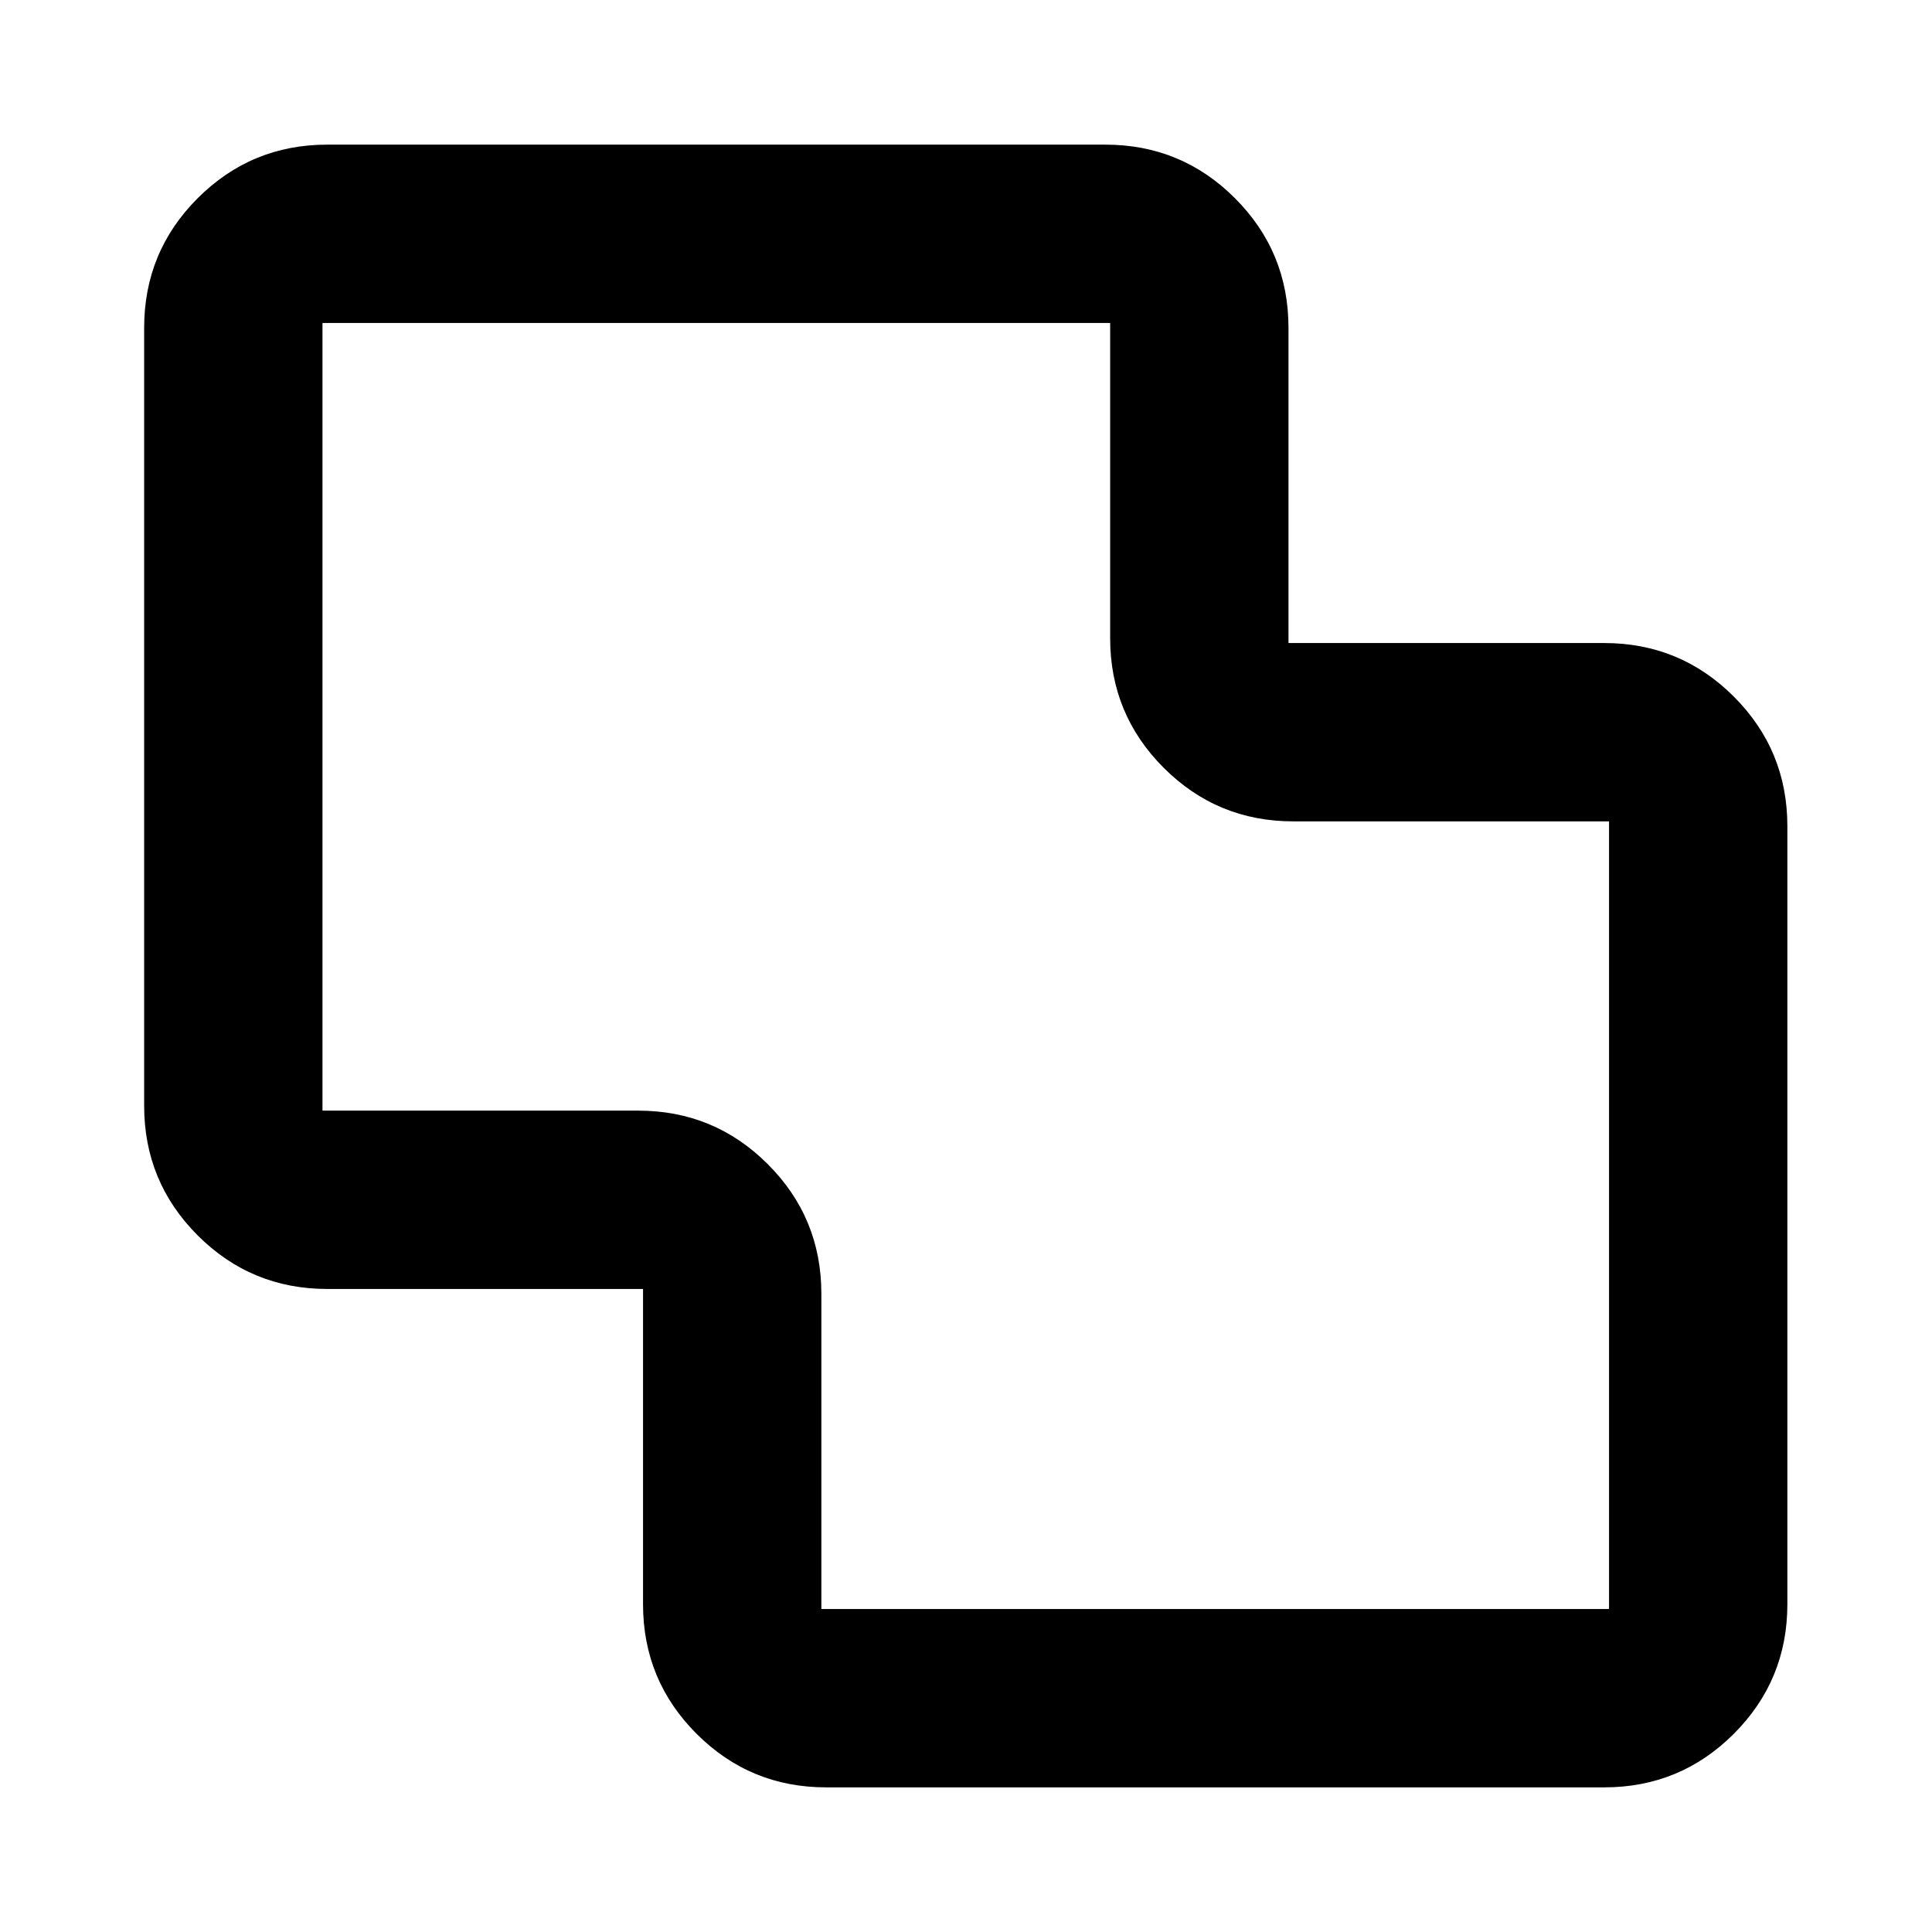 <svg xmlns="http://www.w3.org/2000/svg" height="24" viewBox="0 -960 960 960" width="24"><path d="M410.52-71.87q-37.78 0-64.39-26.61t-26.61-64.39v-156.65H162.63q-37.78 0-64.39-26.61t-26.61-64.39v-386.61q0-37.78 26.61-64.39t64.39-26.61h386.61q37.78 0 64.39 26.61t26.61 64.39v156.65h156.89q37.78 0 64.39 26.61t26.61 64.39v386.61q0 37.78-26.61 64.39t-64.39 26.61H410.52Zm-2.39-88.61h391.39v-391.39H642.63q-37.78 0-64.39-26.61t-26.61-64.39v-156.65H160.24v391.39h156.89q37.78 0 64.39 26.61t26.61 64.39v156.65ZM480-480Z"/></svg>